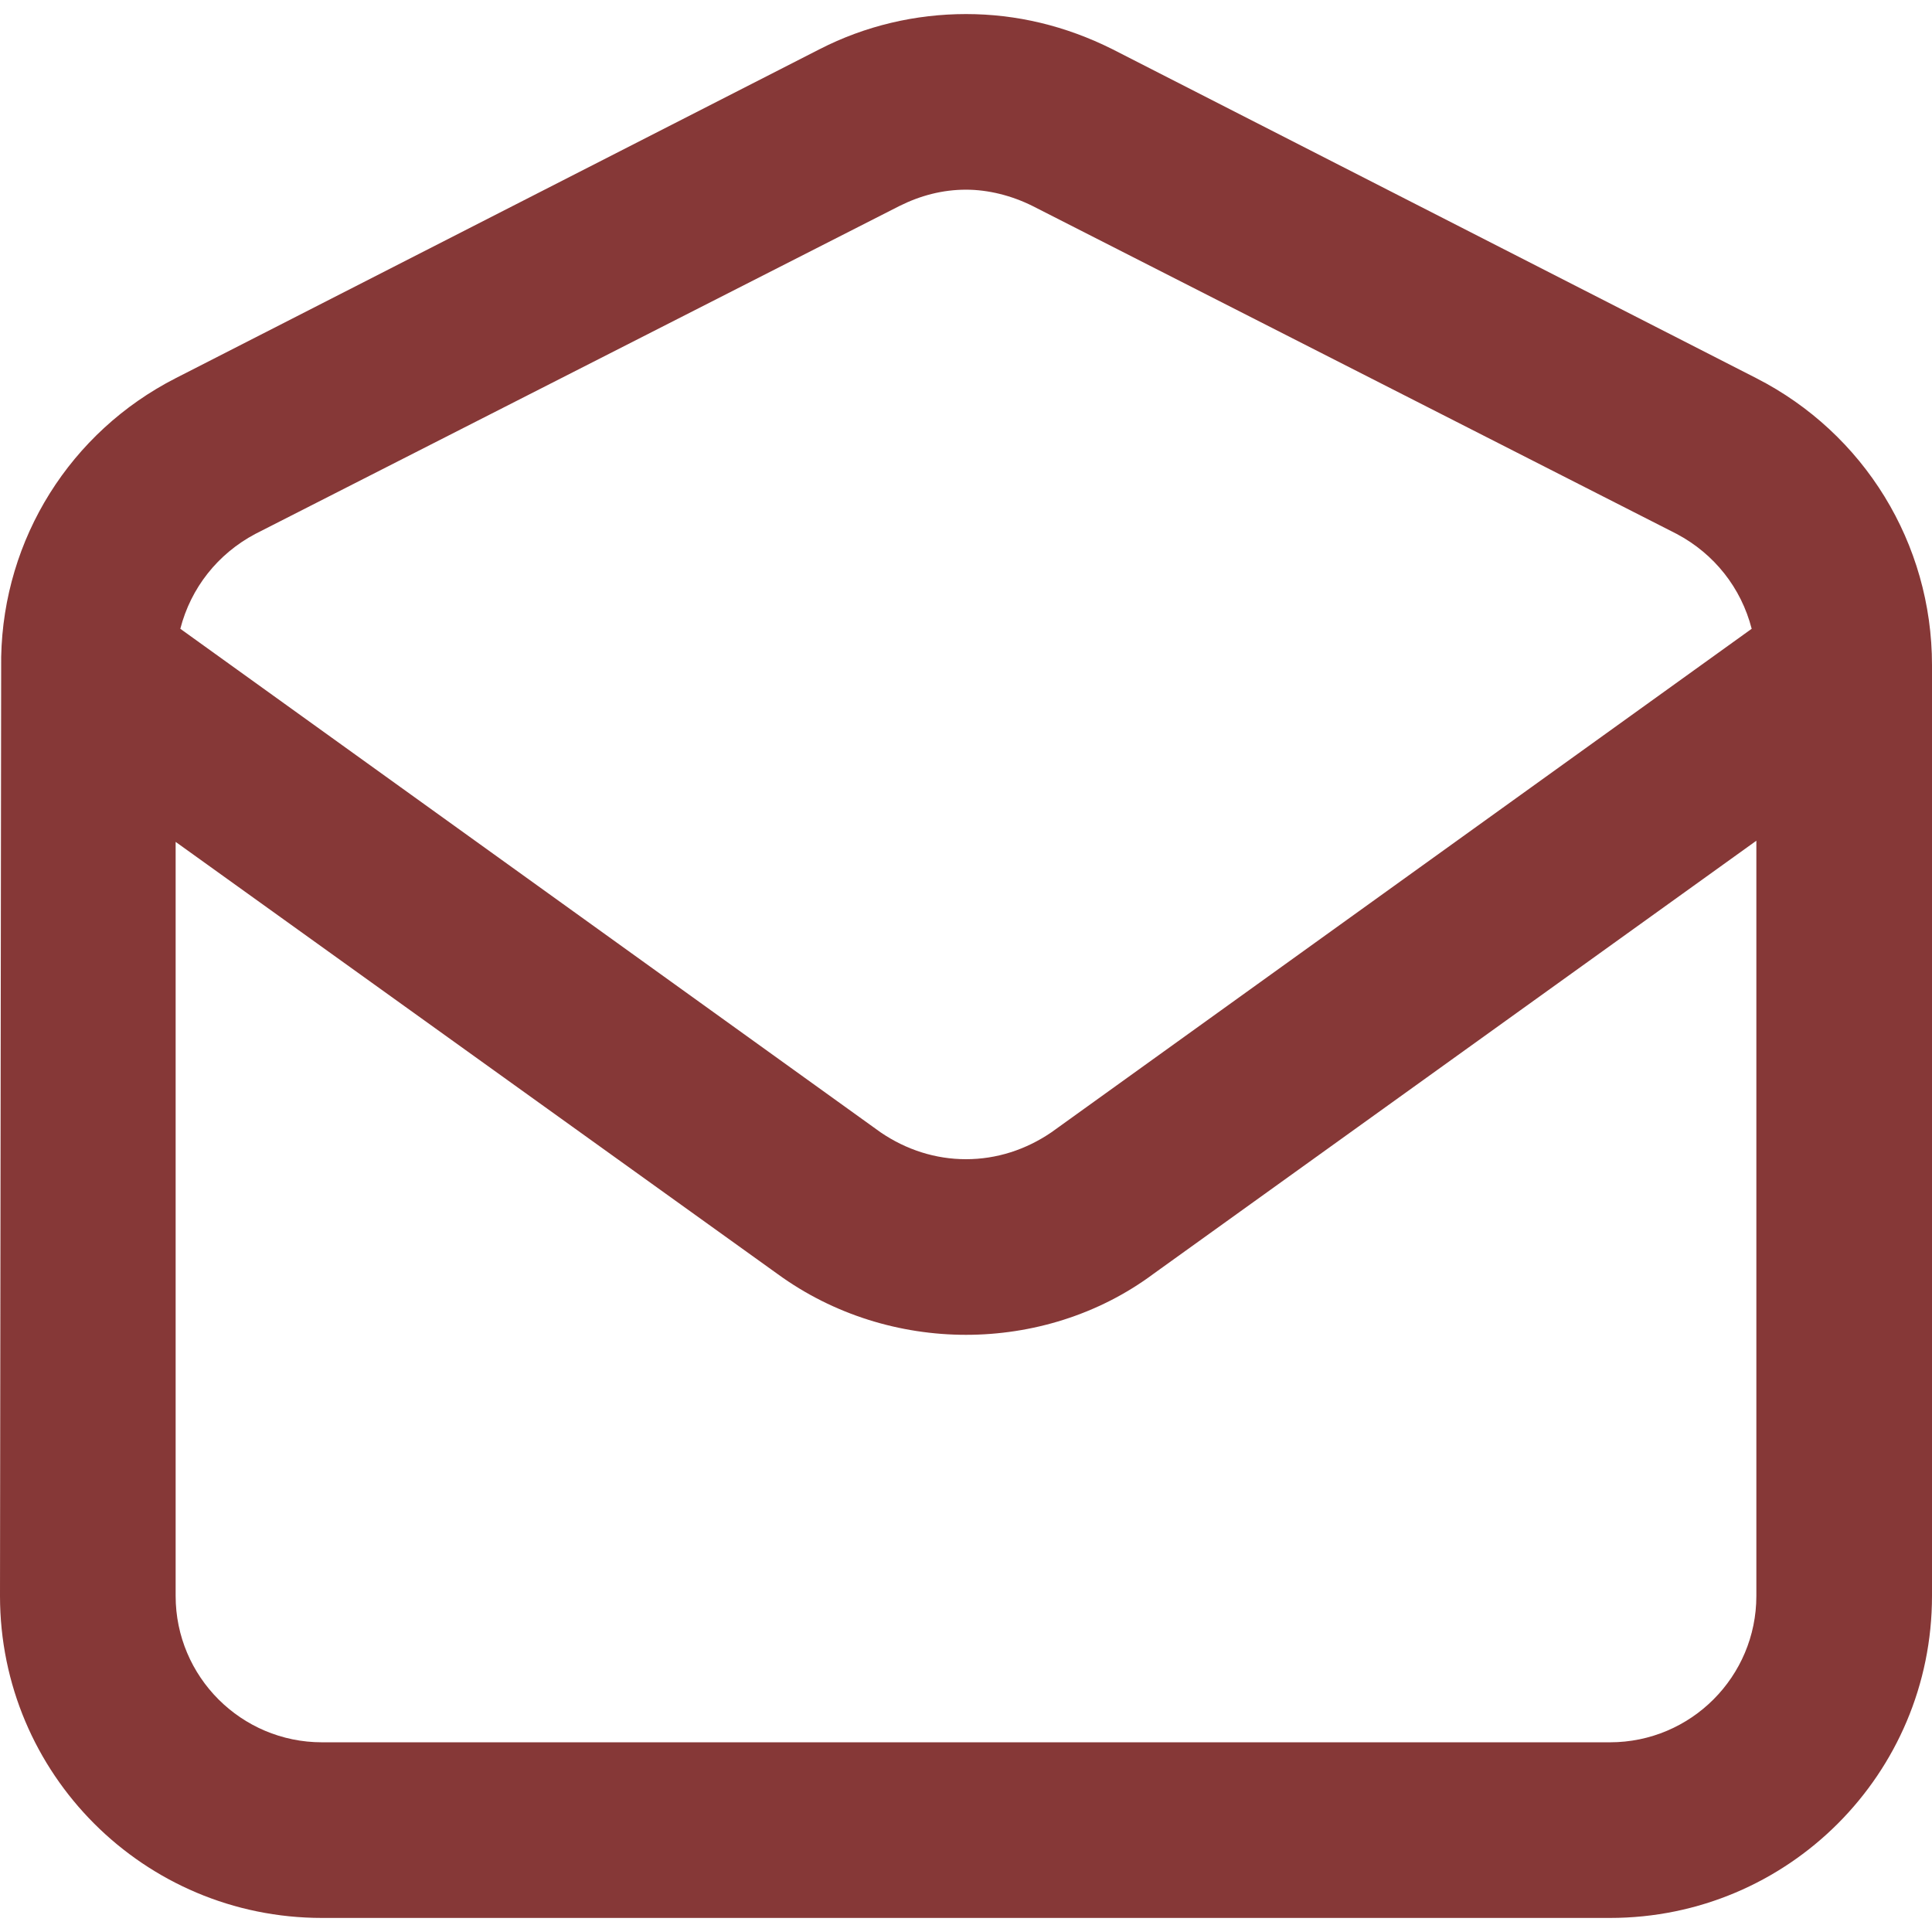 <?xml version="1.0" encoding="UTF-8" standalone="no"?>
<svg width="90px" height="90px" viewBox="0 0 90 90" version="1.1" xmlns="http://www.w3.org/2000/svg" xmlns:xlink="http://www.w3.org/1999/xlink">
    <!-- Generator: Sketch 39.1 (31720) - http://www.bohemiancoding.com/sketch -->
    <title>noun_287053_cc</title>
    <desc>Created with Sketch.</desc>
    <defs></defs>
    <g id="Page-1" stroke="none" stroke-width="1" fill="none" fill-rule="evenodd">
        <g id="Skills" transform="translate(-1258, -729)" fill="#863837">
            <g id="noun_287053_cc" transform="translate(1258, 729)">
                <g id="Group">
                    <path d="M81.6,29.291 C81.109,27.382 79.855,25.8 78.109,24.873 L48.109,9.6 C47.127,9.109 46.036,8.836 45,8.836 C43.909,8.836 42.873,9.109 41.891,9.6 L11.891,24.873 C10.146,25.8 8.891,27.382 8.4,29.291 L41.018,52.746 C42.218,53.564 43.582,54 45,54 C46.418,54 47.782,53.564 48.982,52.745 L81.6,29.291 L81.6,29.291 Z M81.818,74.345 L81.818,39.164 L53.727,59.345 C51.163,61.254 48.054,62.181 45,62.181 C41.946,62.181 38.836,61.254 36.218,59.345 L8.182,39.218 L8.182,74.345 C8.182,78.109 11.237,81.163 15,81.163 L75,81.163 C78.764,81.164 81.818,78.109 81.818,74.345 L81.818,74.345 Z M90,31.2 L90,74.345 C90,82.636 83.291,89.345 75,89.345 L15,89.345 C6.709,89.345 0,82.636 0,74.345 L0.055,30.6 C0.164,25.091 3.273,20.127 8.182,17.618 L38.182,2.291 C40.309,1.2 42.655,0.655 45,0.655 C47.345,0.655 49.636,1.2 51.818,2.291 L81.818,17.618 C86.836,20.182 90,25.309 90,30.982 L90,31.2 L90,31.2 Z" id="Shape"></path>
                </g>
            </g>
        </g>
    </g>
</svg>
